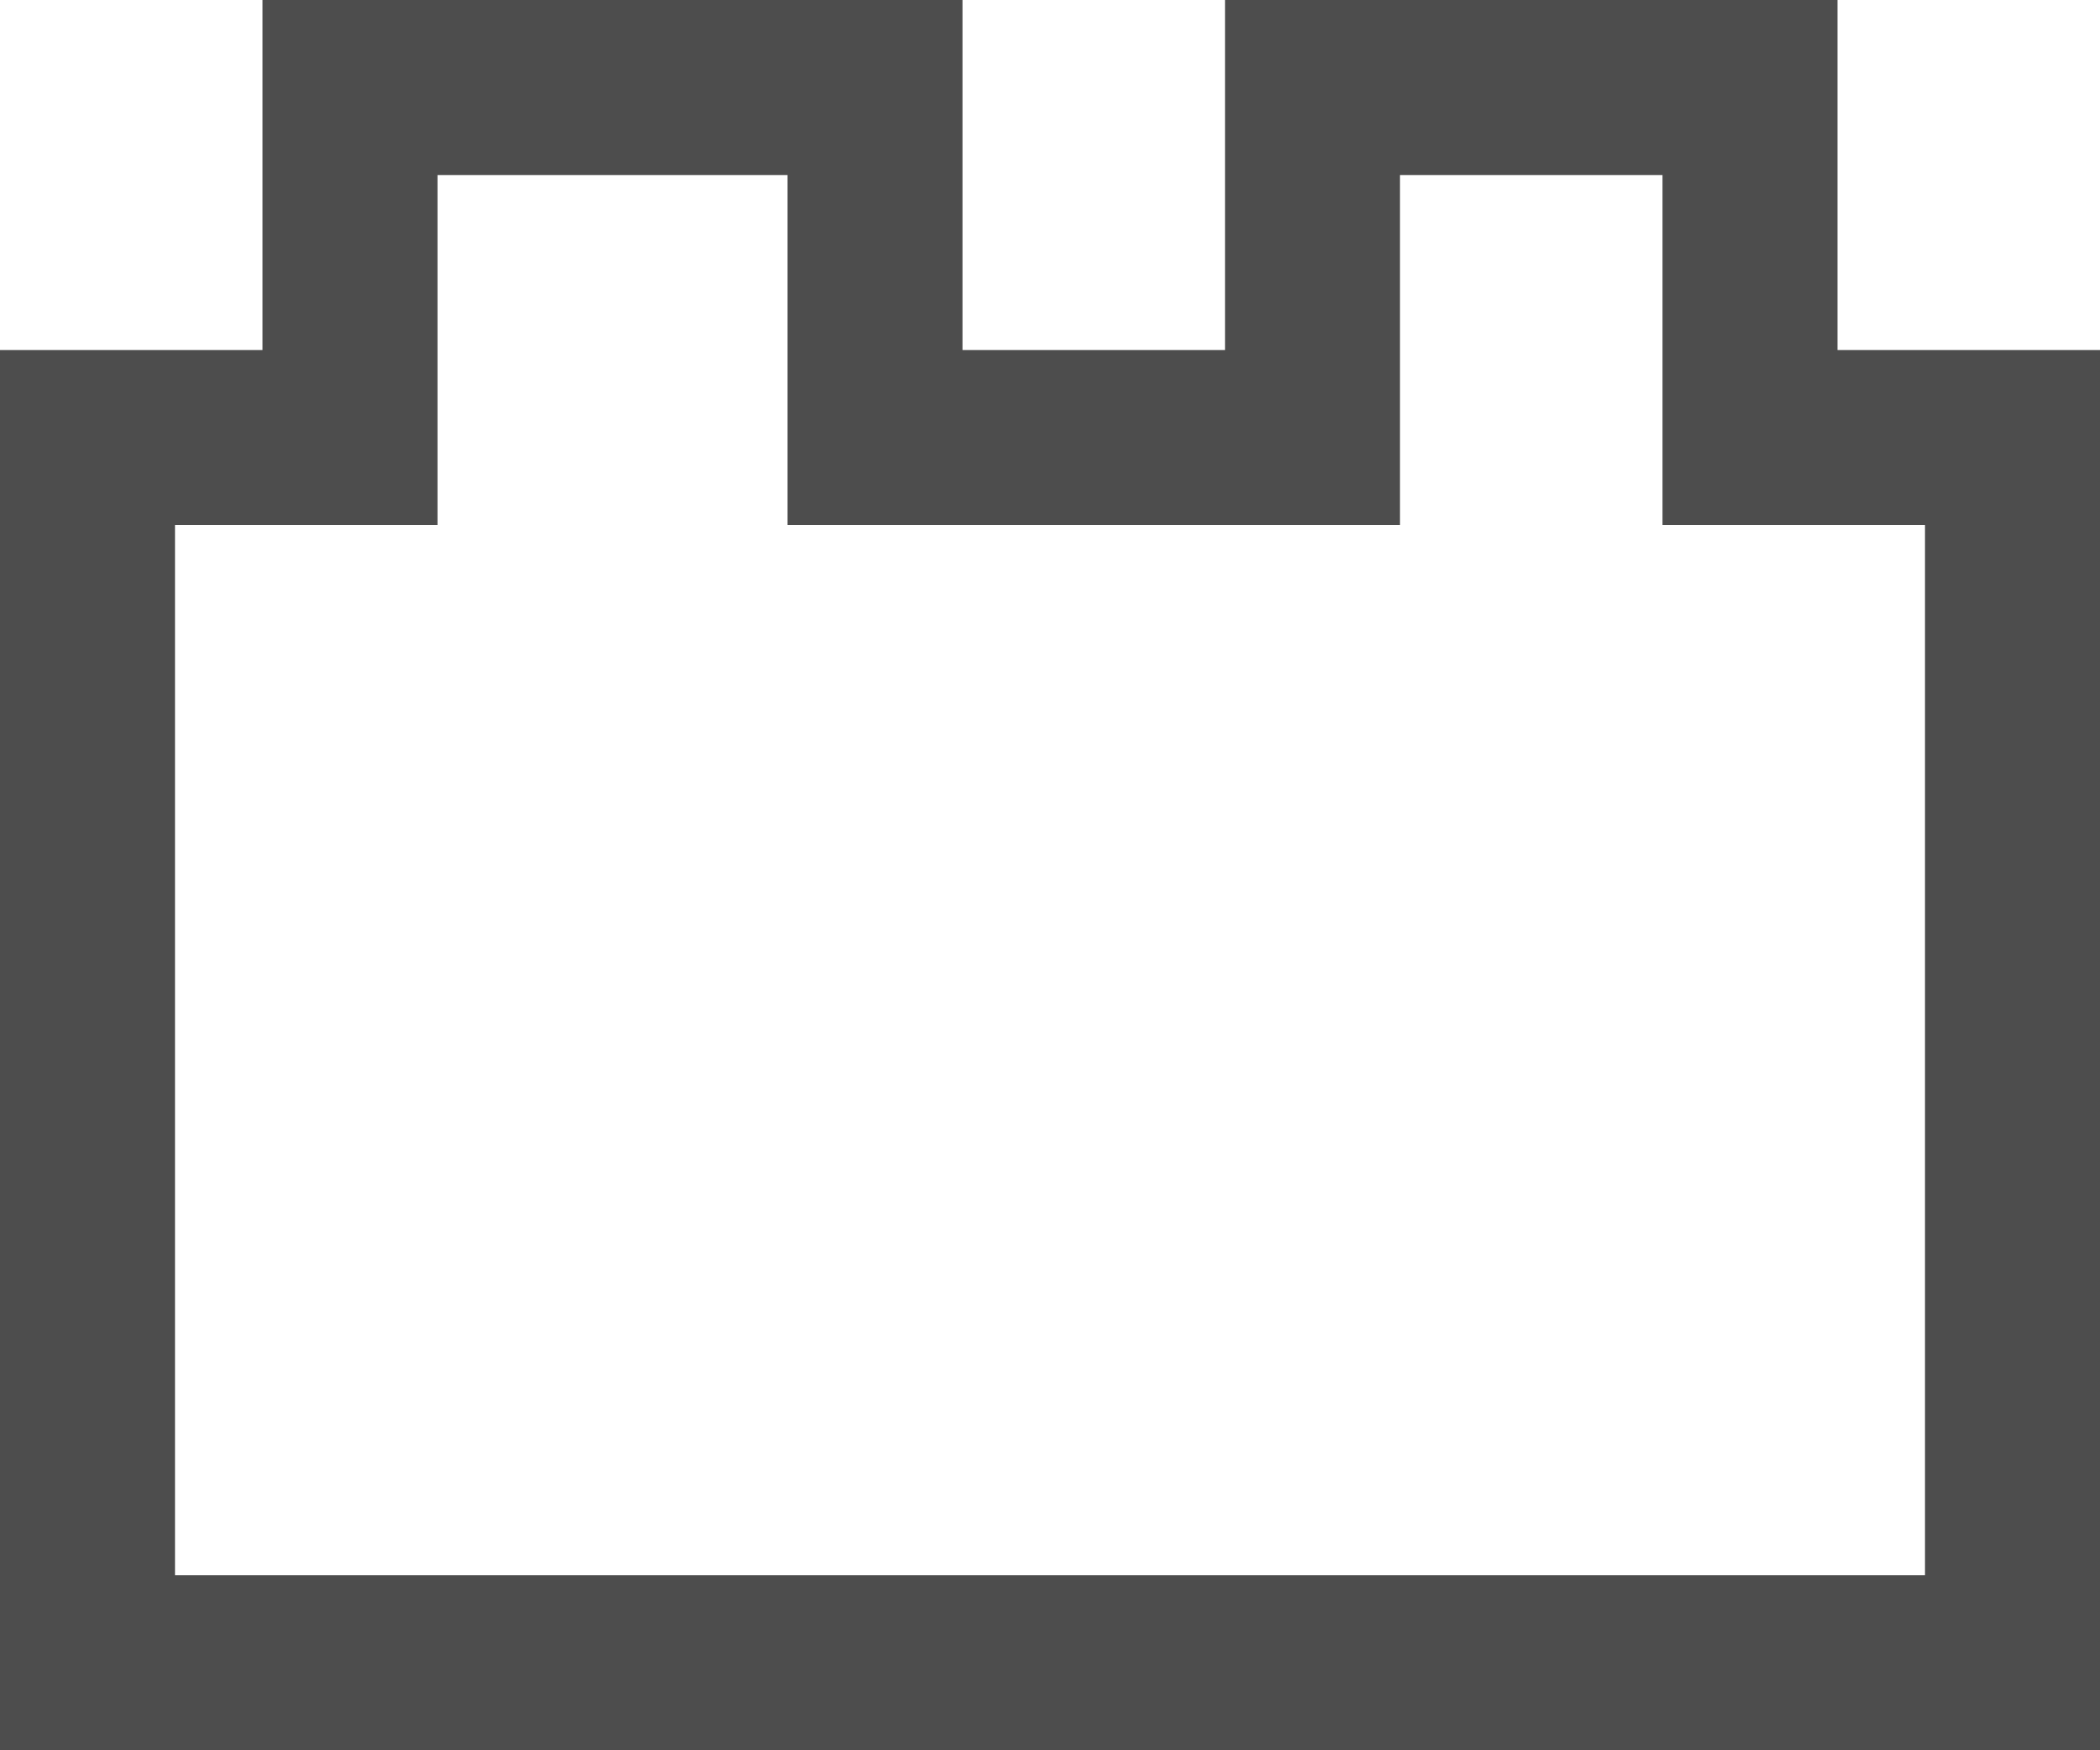 <?xml version="1.0" encoding="UTF-8"?>
<svg xmlns="http://www.w3.org/2000/svg" xmlns:xlink="http://www.w3.org/1999/xlink" width="24pt" height="20pt" viewBox="0 0 24 20" version="1.1">
<g id="surface1">
<path style=" stroke:none;fill-rule:nonzero;fill:rgb(30.196%,30.196%,30.196%);fill-opacity:1;" d="M 3 0 L 3 4 L 0 4 L 0 20 L 24 20 L 24 4 L 21 4 L 21 0 L 14 0 L 14 4 L 11 4 L 11 0 Z M 5 2 L 9 2 L 9 6 L 16 6 L 16 2 L 19 2 L 19 6 L 22 6 L 22 18 L 2 18 L 2 6 L 5 6 Z M 5 2 "/>
</g>
</svg>
